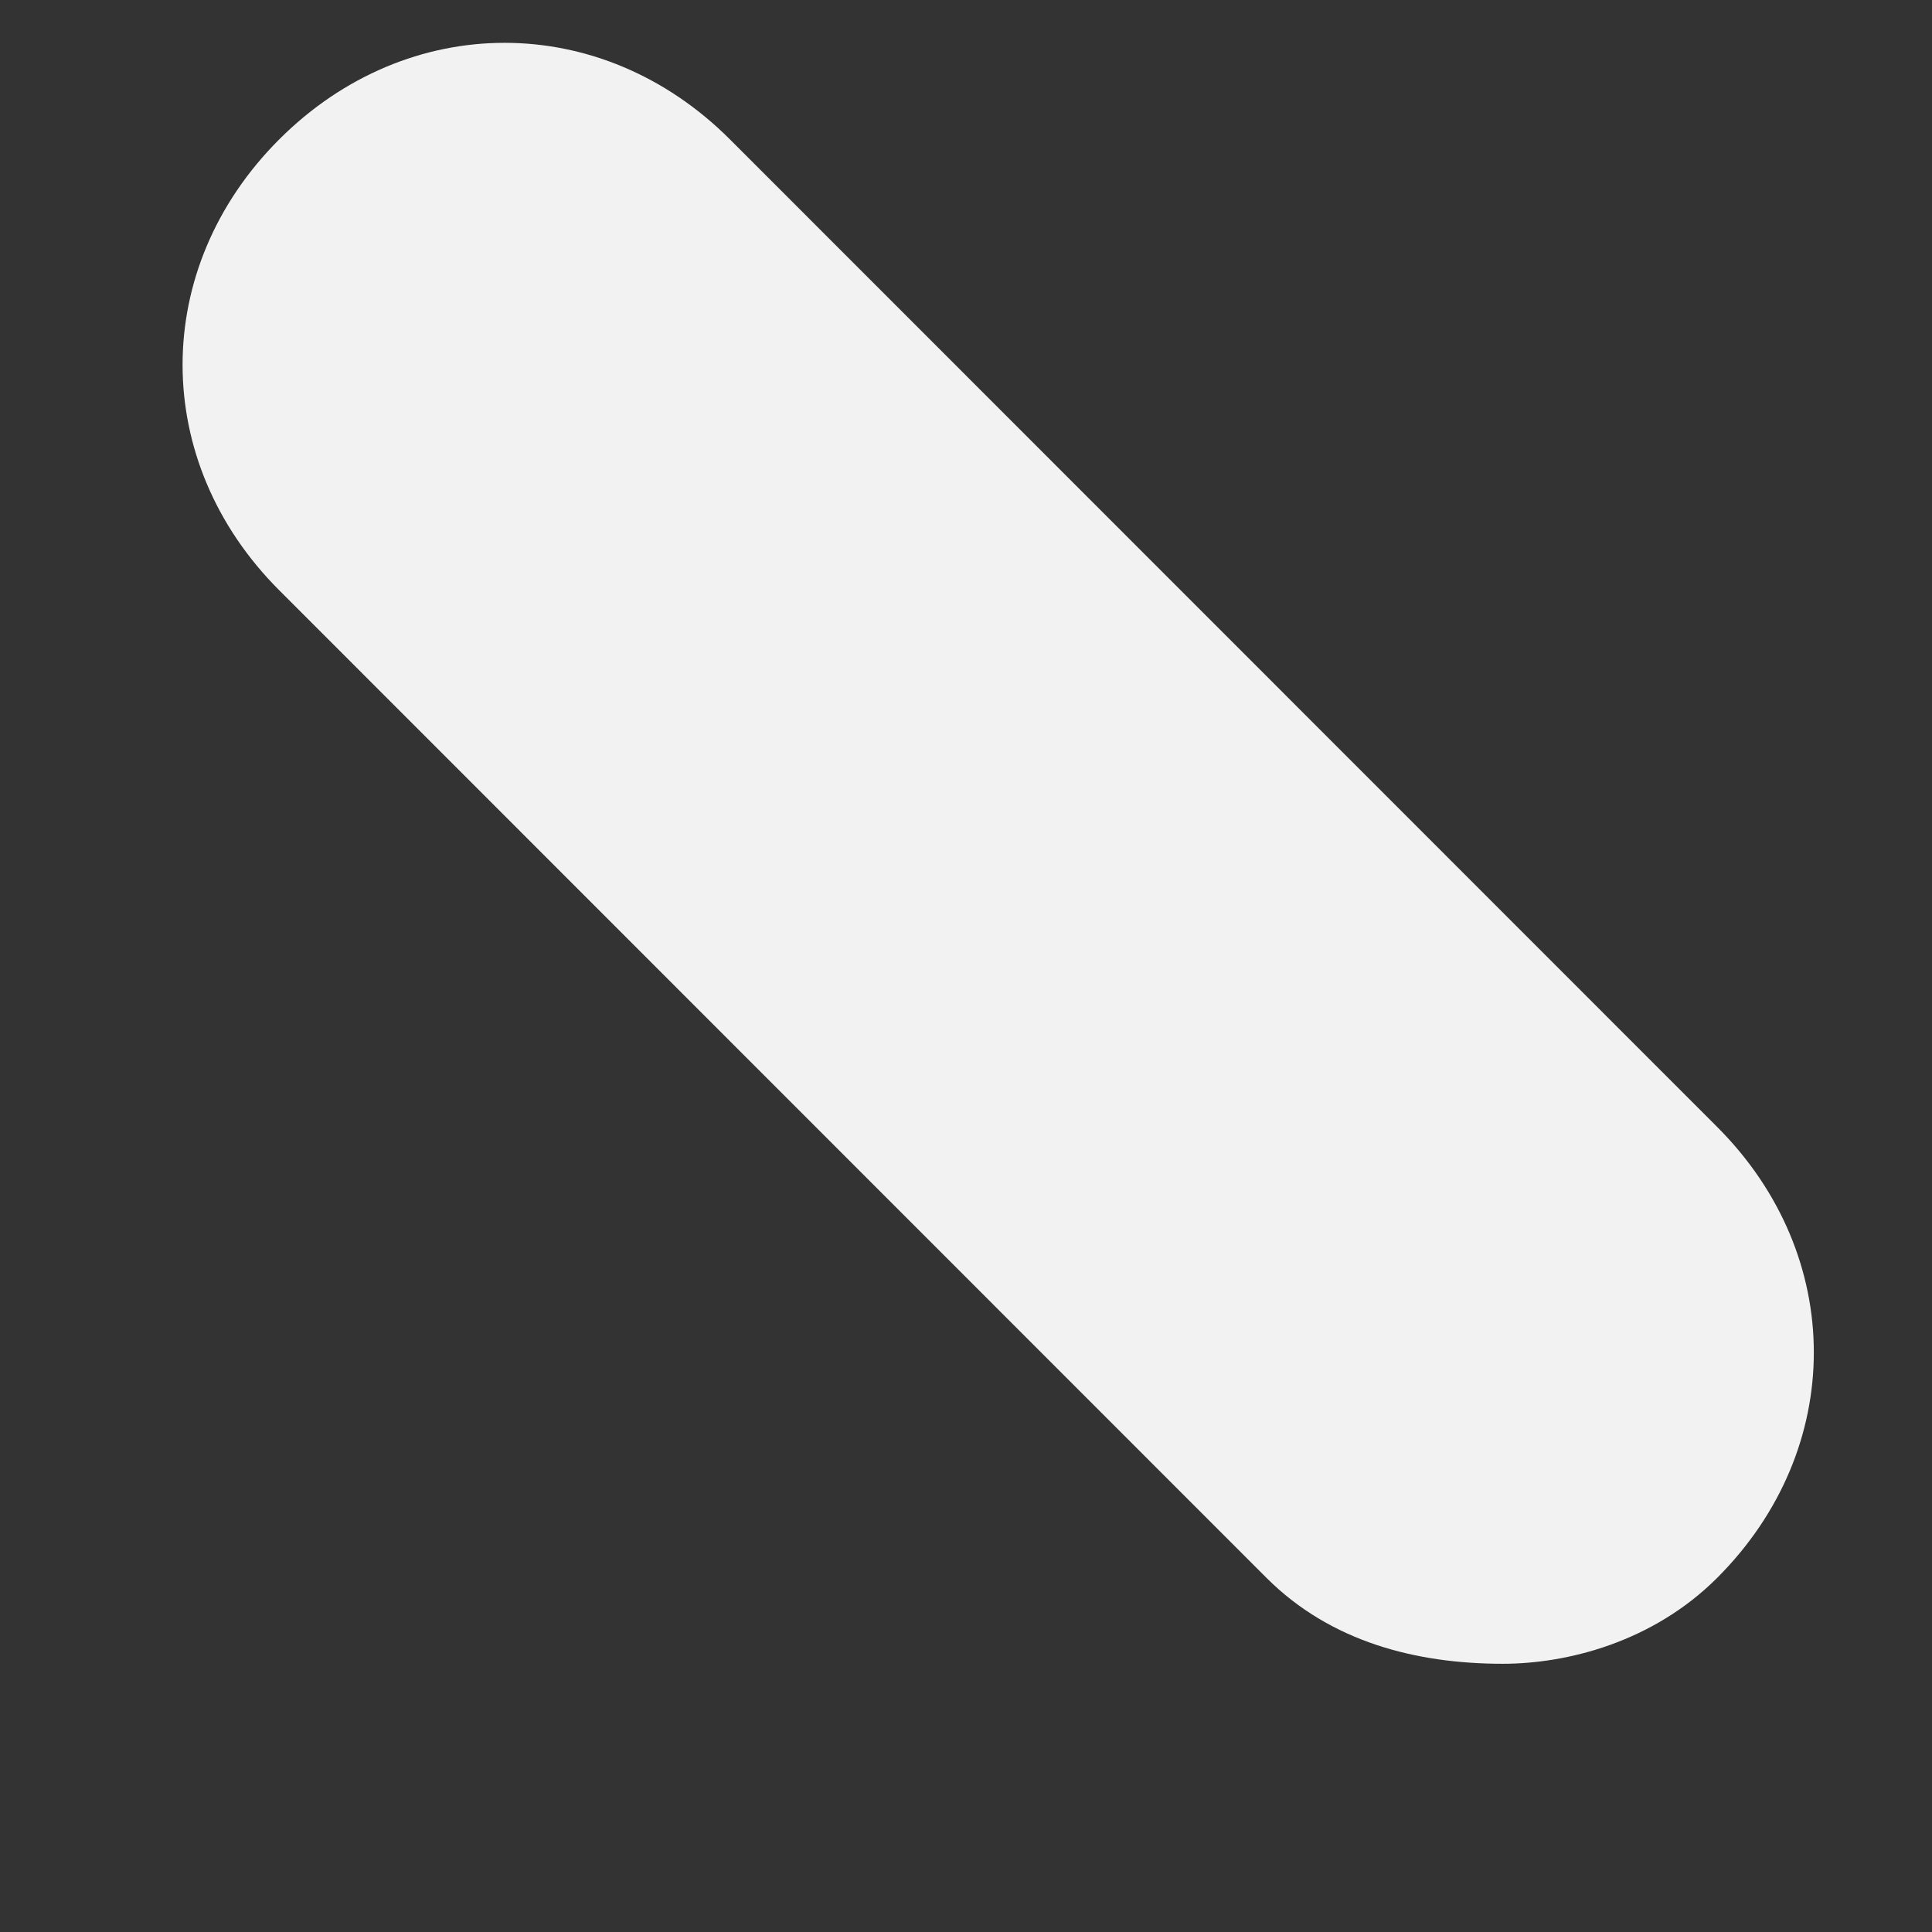 ﻿<?xml version="1.0" encoding="utf-8"?>
<svg version="1.1" xmlns:xlink="http://www.w3.org/1999/xlink" width="6px" height="6px" xmlns="http://www.w3.org/2000/svg">
  <rect width="100%" height="100%" fill="#333333" stroke="none"/>
  <g transform="matrix(1 0 0 1 -294 -34 )">
    <path d="M 5.333 4.9  C 5.133 5.1  4.867 5.167  4.667 5.167  C 4.4 5.167  4.133 5.1  3.933 4.9  L 0.867 1.833  C 0.467 1.433  0.467 0.833  0.867 0.433  C 1.267 0.033  1.867 0.033  2.267 0.433  L 5.333 3.5  C 5.733 3.9  5.733 4.5  5.333 4.9  Z " fill-rule="nonzero" fill="#f2f2f2" stroke="none" transform="matrix(1 0 0 1 294 34 )" />
  </g>
</svg>